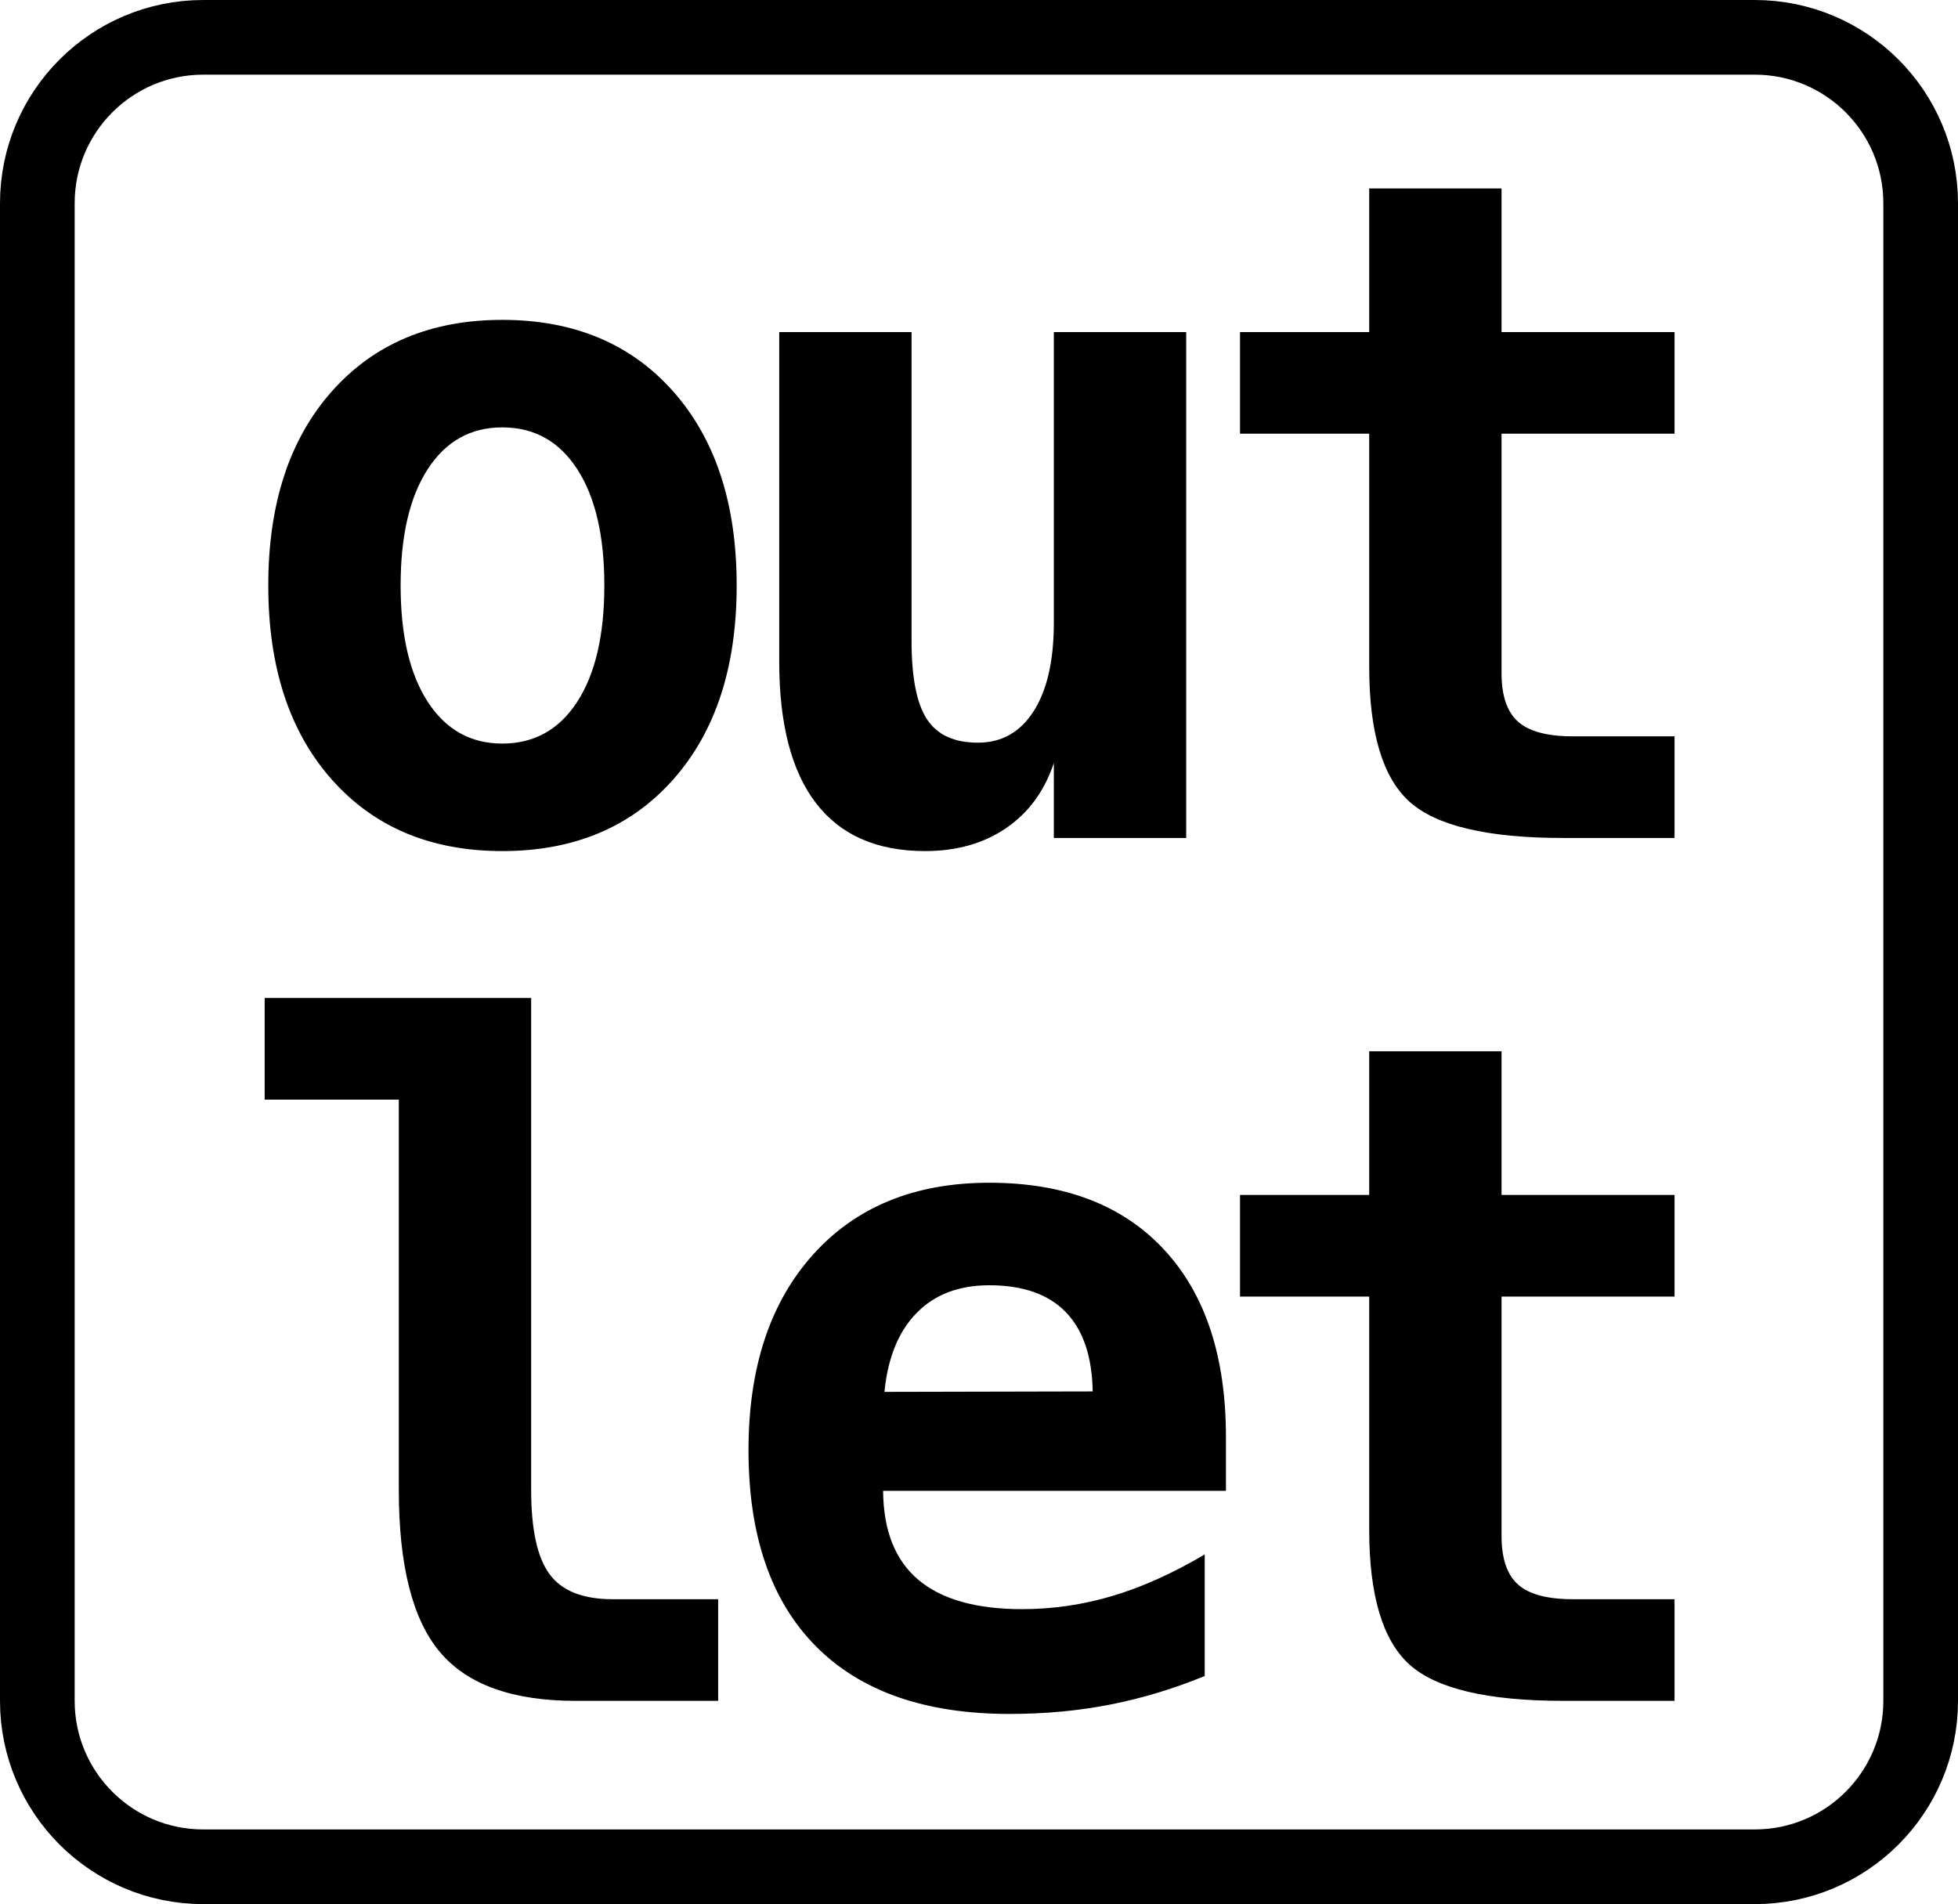 <?xml version="1.0" encoding="UTF-8"?>
<!-- Generated by Pixelmator Pro 3.6.14 -->
<svg width="472" height="459" viewBox="0 0 472 459" xmlns="http://www.w3.org/2000/svg">
    <path id="Rounded-Rectangle-copy" fill="none" stroke="#000000" stroke-width="18" stroke-linecap="round" stroke-linejoin="round" d="M 9 410 C 9 432.091 26.909 450 49 450 L 423.002 450 C 445.094 450 463.002 432.091 463.002 410 L 463.002 49 C 463.002 26.909 445.094 9 423.002 9 L 49 9 C 26.909 9 9 26.909 9 49 Z"/>
    <path id="out-let" fill="#000000" fill-rule="evenodd" stroke="none" d="M 361.966 253.421 L 361.966 288.047 L 403.67 288.047 L 403.67 312.546 L 361.966 312.546 L 361.966 370.256 C 361.966 375.701 363.291 379.602 365.941 381.962 C 368.59 384.321 373 385.5 379.171 385.5 L 403.67 385.5 L 403.67 410 L 376.884 410 C 358.591 410 346.214 407.078 339.754 401.235 C 333.293 395.391 330.063 384.557 330.063 368.732 L 330.063 312.546 L 298.921 312.546 L 298.921 288.047 L 330.063 288.047 L 330.063 253.421 Z M 290.41 404.011 C 283.006 407.06 275.457 409.347 267.762 410.871 C 260.067 412.396 251.937 413.158 243.371 413.158 C 222.973 413.158 207.384 407.695 196.605 396.77 C 185.825 385.845 180.435 370.111 180.435 349.568 C 180.435 329.678 185.625 313.962 196.006 302.42 C 206.386 290.878 220.541 285.107 238.472 285.107 C 256.547 285.107 270.575 290.46 280.556 301.168 C 290.538 311.875 295.528 326.956 295.528 346.41 L 295.528 359.368 L 212.883 359.368 C 212.956 368.95 215.787 376.1 221.376 380.818 C 226.966 385.537 235.314 387.896 246.42 387.896 C 253.752 387.896 260.975 386.843 268.089 384.738 C 275.203 382.633 282.643 379.294 290.41 374.721 Z M 263.407 335.413 C 263.261 326.992 261.102 320.622 256.928 316.303 C 252.754 311.984 246.602 309.824 238.472 309.824 C 231.14 309.824 225.296 312.056 220.941 316.521 C 216.585 320.985 214.008 327.319 213.21 335.521 Z M 96.139 359.15 L 96.139 265.072 L 63.8 265.072 L 63.8 240.572 L 128.043 240.572 L 128.043 359.15 C 128.043 368.732 129.531 375.519 132.507 379.512 C 135.484 383.504 140.529 385.5 147.643 385.5 L 173.122 385.5 L 173.122 410 L 138.714 410 C 123.542 410 112.654 406.08 106.048 398.24 C 99.442 390.4 96.139 377.37 96.139 359.15 Z M 361.966 45.421 L 361.966 80.047 L 403.67 80.047 L 403.67 104.546 L 361.966 104.546 L 361.966 162.256 C 361.966 167.701 363.291 171.602 365.941 173.962 C 368.59 176.321 373 177.5 379.171 177.5 L 403.67 177.5 L 403.67 202 L 376.884 202 C 358.591 202 346.214 199.078 339.754 193.235 C 333.293 187.391 330.063 176.557 330.063 160.732 L 330.063 104.546 L 298.921 104.546 L 298.921 80.047 L 330.063 80.047 L 330.063 45.421 Z M 187.839 159.425 L 187.839 80.047 L 219.743 80.047 L 219.743 154.525 C 219.743 163.309 220.977 169.588 223.445 173.363 C 225.913 177.138 230.015 179.025 235.749 179.025 C 241.484 179.025 245.967 176.484 249.197 171.403 C 252.427 166.321 254.042 159.208 254.042 150.061 L 254.042 80.047 L 285.946 80.047 L 285.946 202 L 254.042 202 L 254.042 183.925 C 251.792 190.676 247.963 195.902 242.555 199.604 C 237.147 203.307 230.632 205.158 223.01 205.158 C 211.395 205.158 202.63 201.31 196.713 193.616 C 190.797 185.921 187.839 174.524 187.839 159.425 Z M 121.074 103.022 C 113.452 103.022 107.463 106.379 103.108 113.094 C 98.752 119.809 96.575 129.155 96.575 141.132 C 96.575 153.11 98.752 162.456 103.108 169.171 C 107.463 175.885 113.452 179.243 121.074 179.243 C 128.769 179.243 134.794 175.885 139.149 169.171 C 143.505 162.456 145.683 153.11 145.683 141.132 C 145.683 129.155 143.505 119.809 139.149 113.094 C 134.794 106.379 128.769 103.022 121.074 103.022 Z M 64.671 141.132 C 64.671 121.46 69.77 105.871 79.969 94.365 C 90.169 82.86 103.87 77.107 121.074 77.107 C 138.351 77.107 152.089 82.86 162.288 94.365 C 172.487 105.871 177.586 121.46 177.586 141.132 C 177.586 160.805 172.487 176.393 162.288 187.899 C 152.089 199.405 138.351 205.158 121.074 205.158 C 103.87 205.158 90.169 199.405 79.969 187.899 C 69.77 176.393 64.671 160.805 64.671 141.132 Z"/>
</svg>

